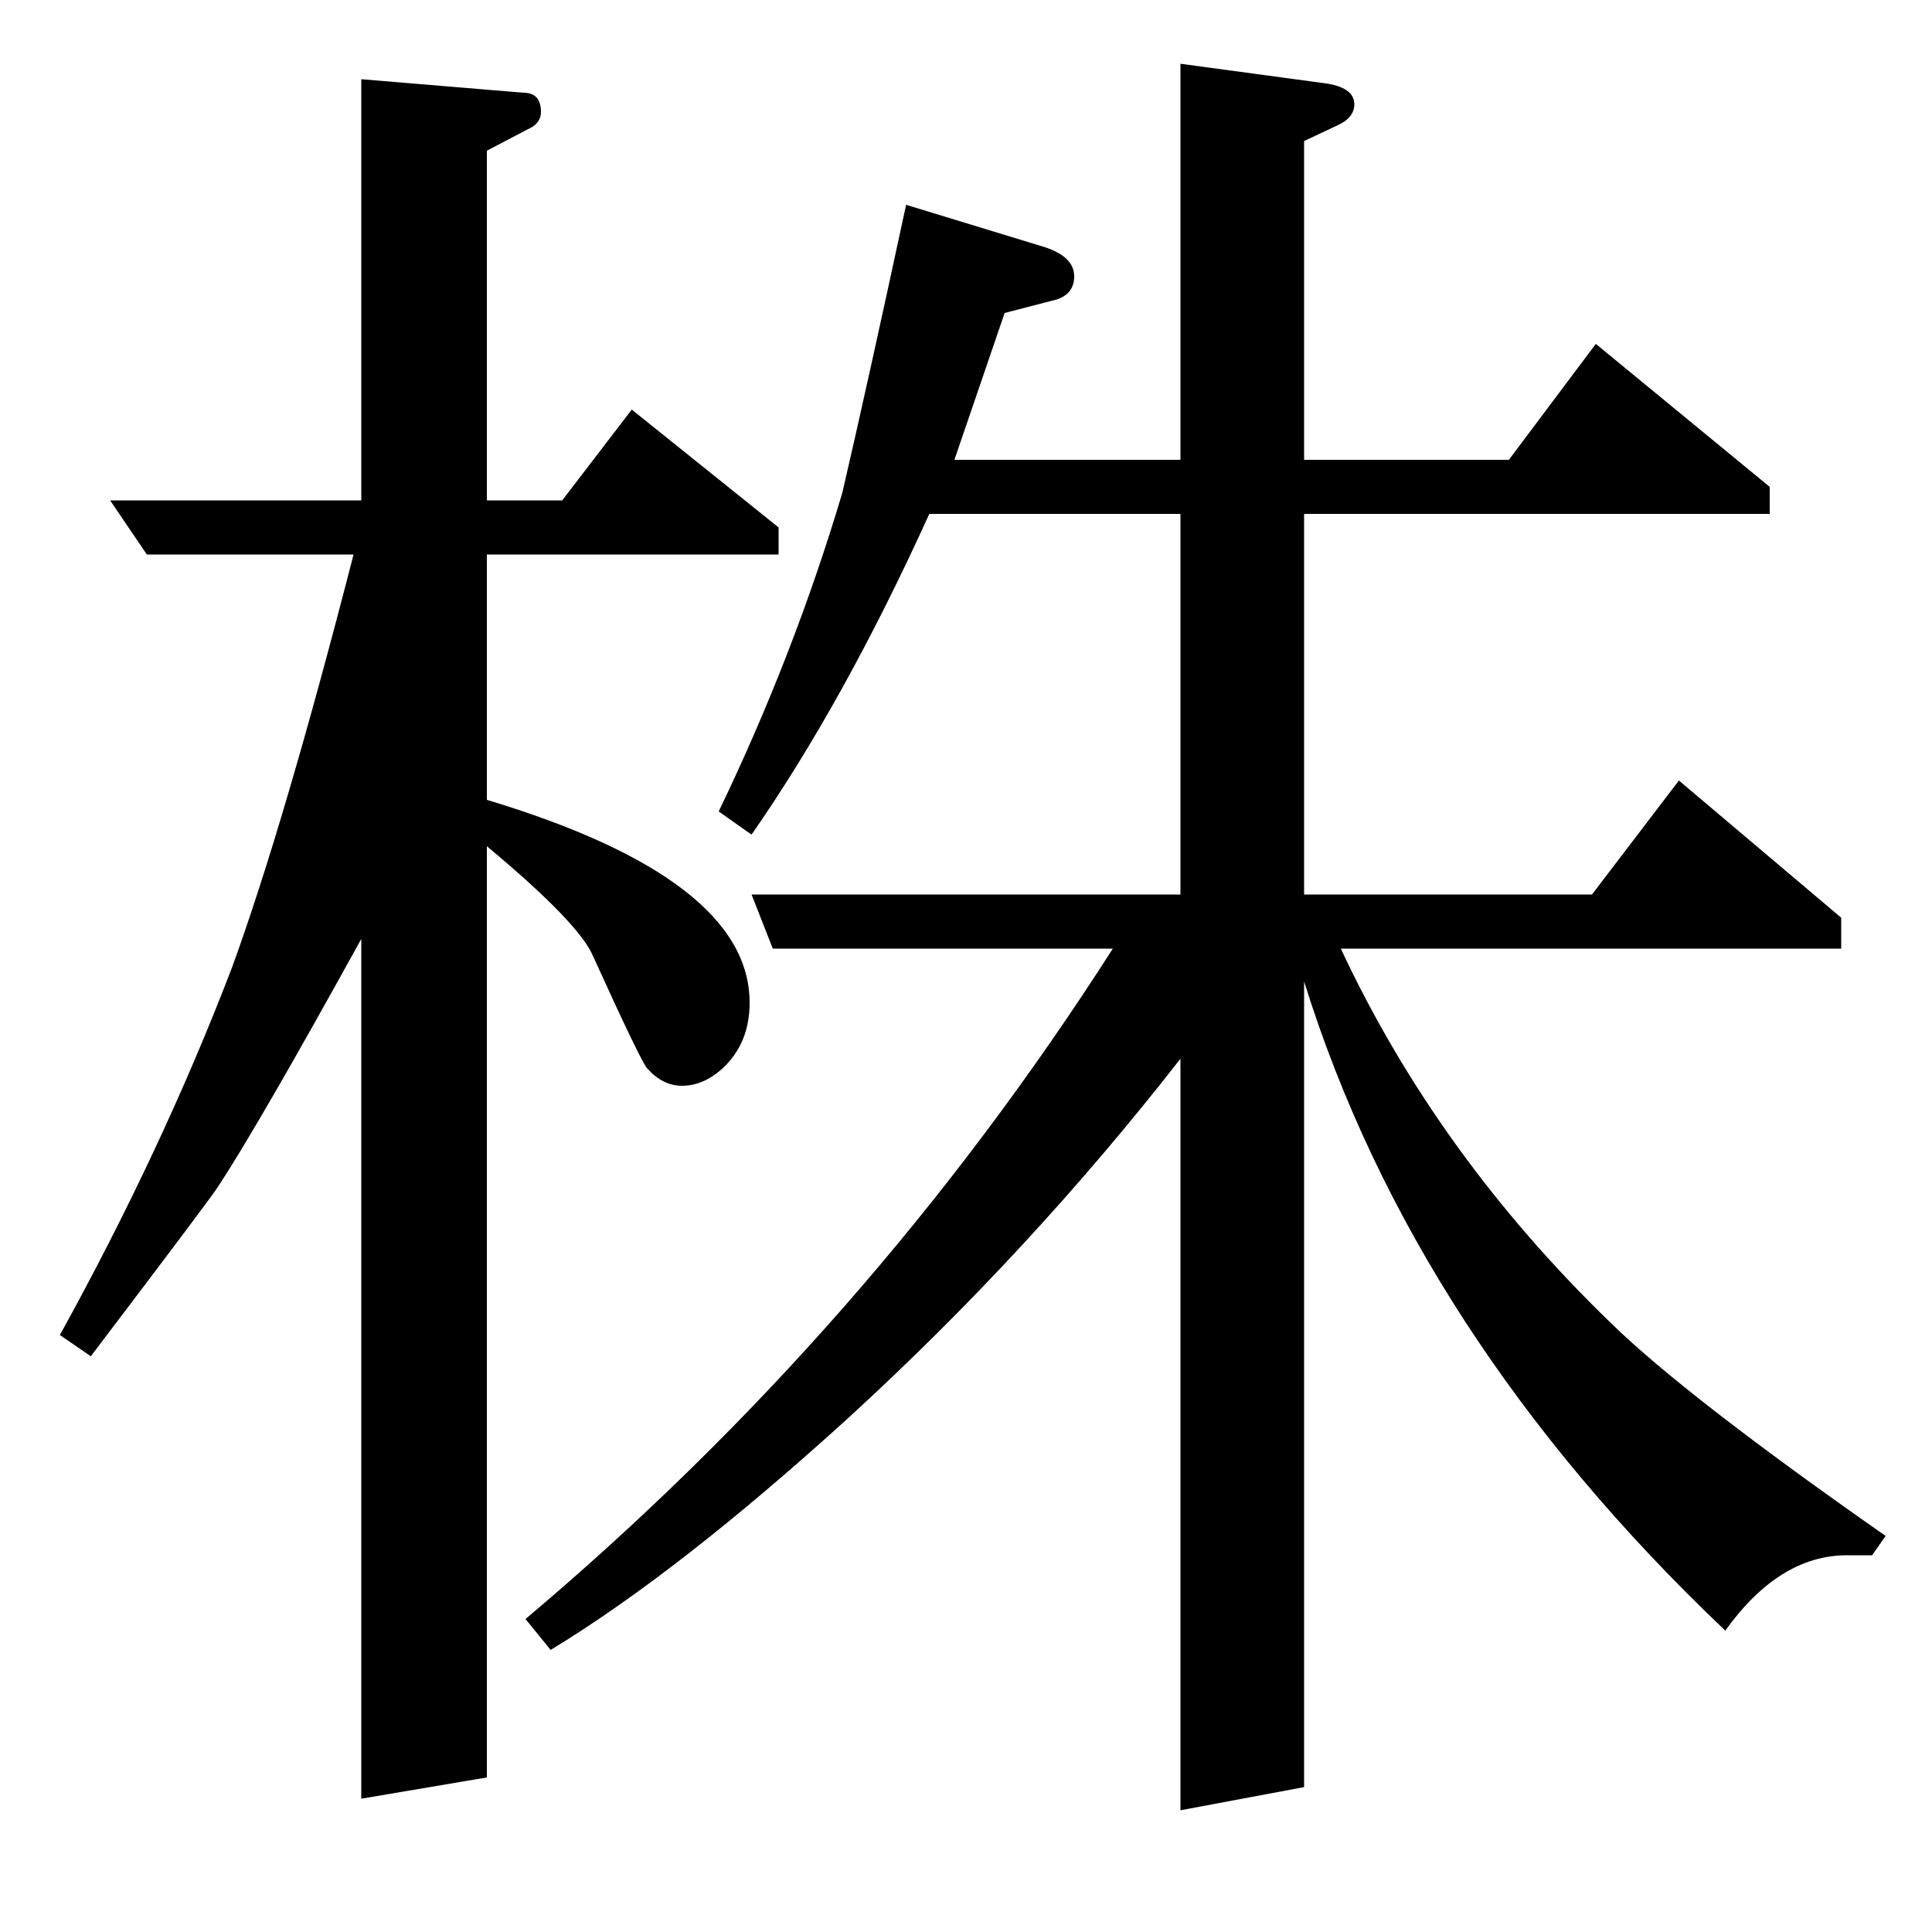 <?xml version="1.0" standalone="no"?>
<!DOCTYPE svg PUBLIC "-//W3C//DTD SVG 1.1//EN" "http://www.w3.org/Graphics/SVG/1.1/DTD/svg11.dtd" >
<svg xmlns="http://www.w3.org/2000/svg" xmlns:xlink="http://www.w3.org/1999/xlink" version="1.1" viewBox="0 -120 1000 1000">
  <g transform="matrix(1 0 0 -1 0 880)">
   <path fill="currentColor"
d="M400 509l-11 28h222v197h-130q-44 -97 -92 -166l-17 12q39 81 64 165q13 56 33 149l72 -22q15 -5 15 -15q0 -9 -9 -12l-27 -7l-26 -76h117v205l74 -10q16 -2 16 -11q0 -7 -9 -11l-17 -8v-165h106l45 60l90 -74v-14h-241v-197h149l45 59l84 -71v-16h-259q50 -107 140 -194
q39 -38 142 -110l-7 -10h-13q-35 0 -63 -39q-161 153 -218 336v-417l-64 -12v389q-78 -100 -172 -186q-88 -80 -154 -120l-13 16q178 150 304 347h-176zM31 309q53 96 89 190q27 74 63 214h-107l-19 28h130v218l84 -7q9 0 9 -10q0 -6 -7 -9l-21 -11v-181h39l36 47l76 -61
v-14h-151v-127q136 -41 136 -105q0 -21 -14 -34q-10 -9 -21 -9q-10 0 -18 9q-3 3 -28 58q-7 17 -55 57v-482l-65 -11v445q-53 -96 -74 -128q-3 -5 -66 -88z" />
  </g>

</svg>
